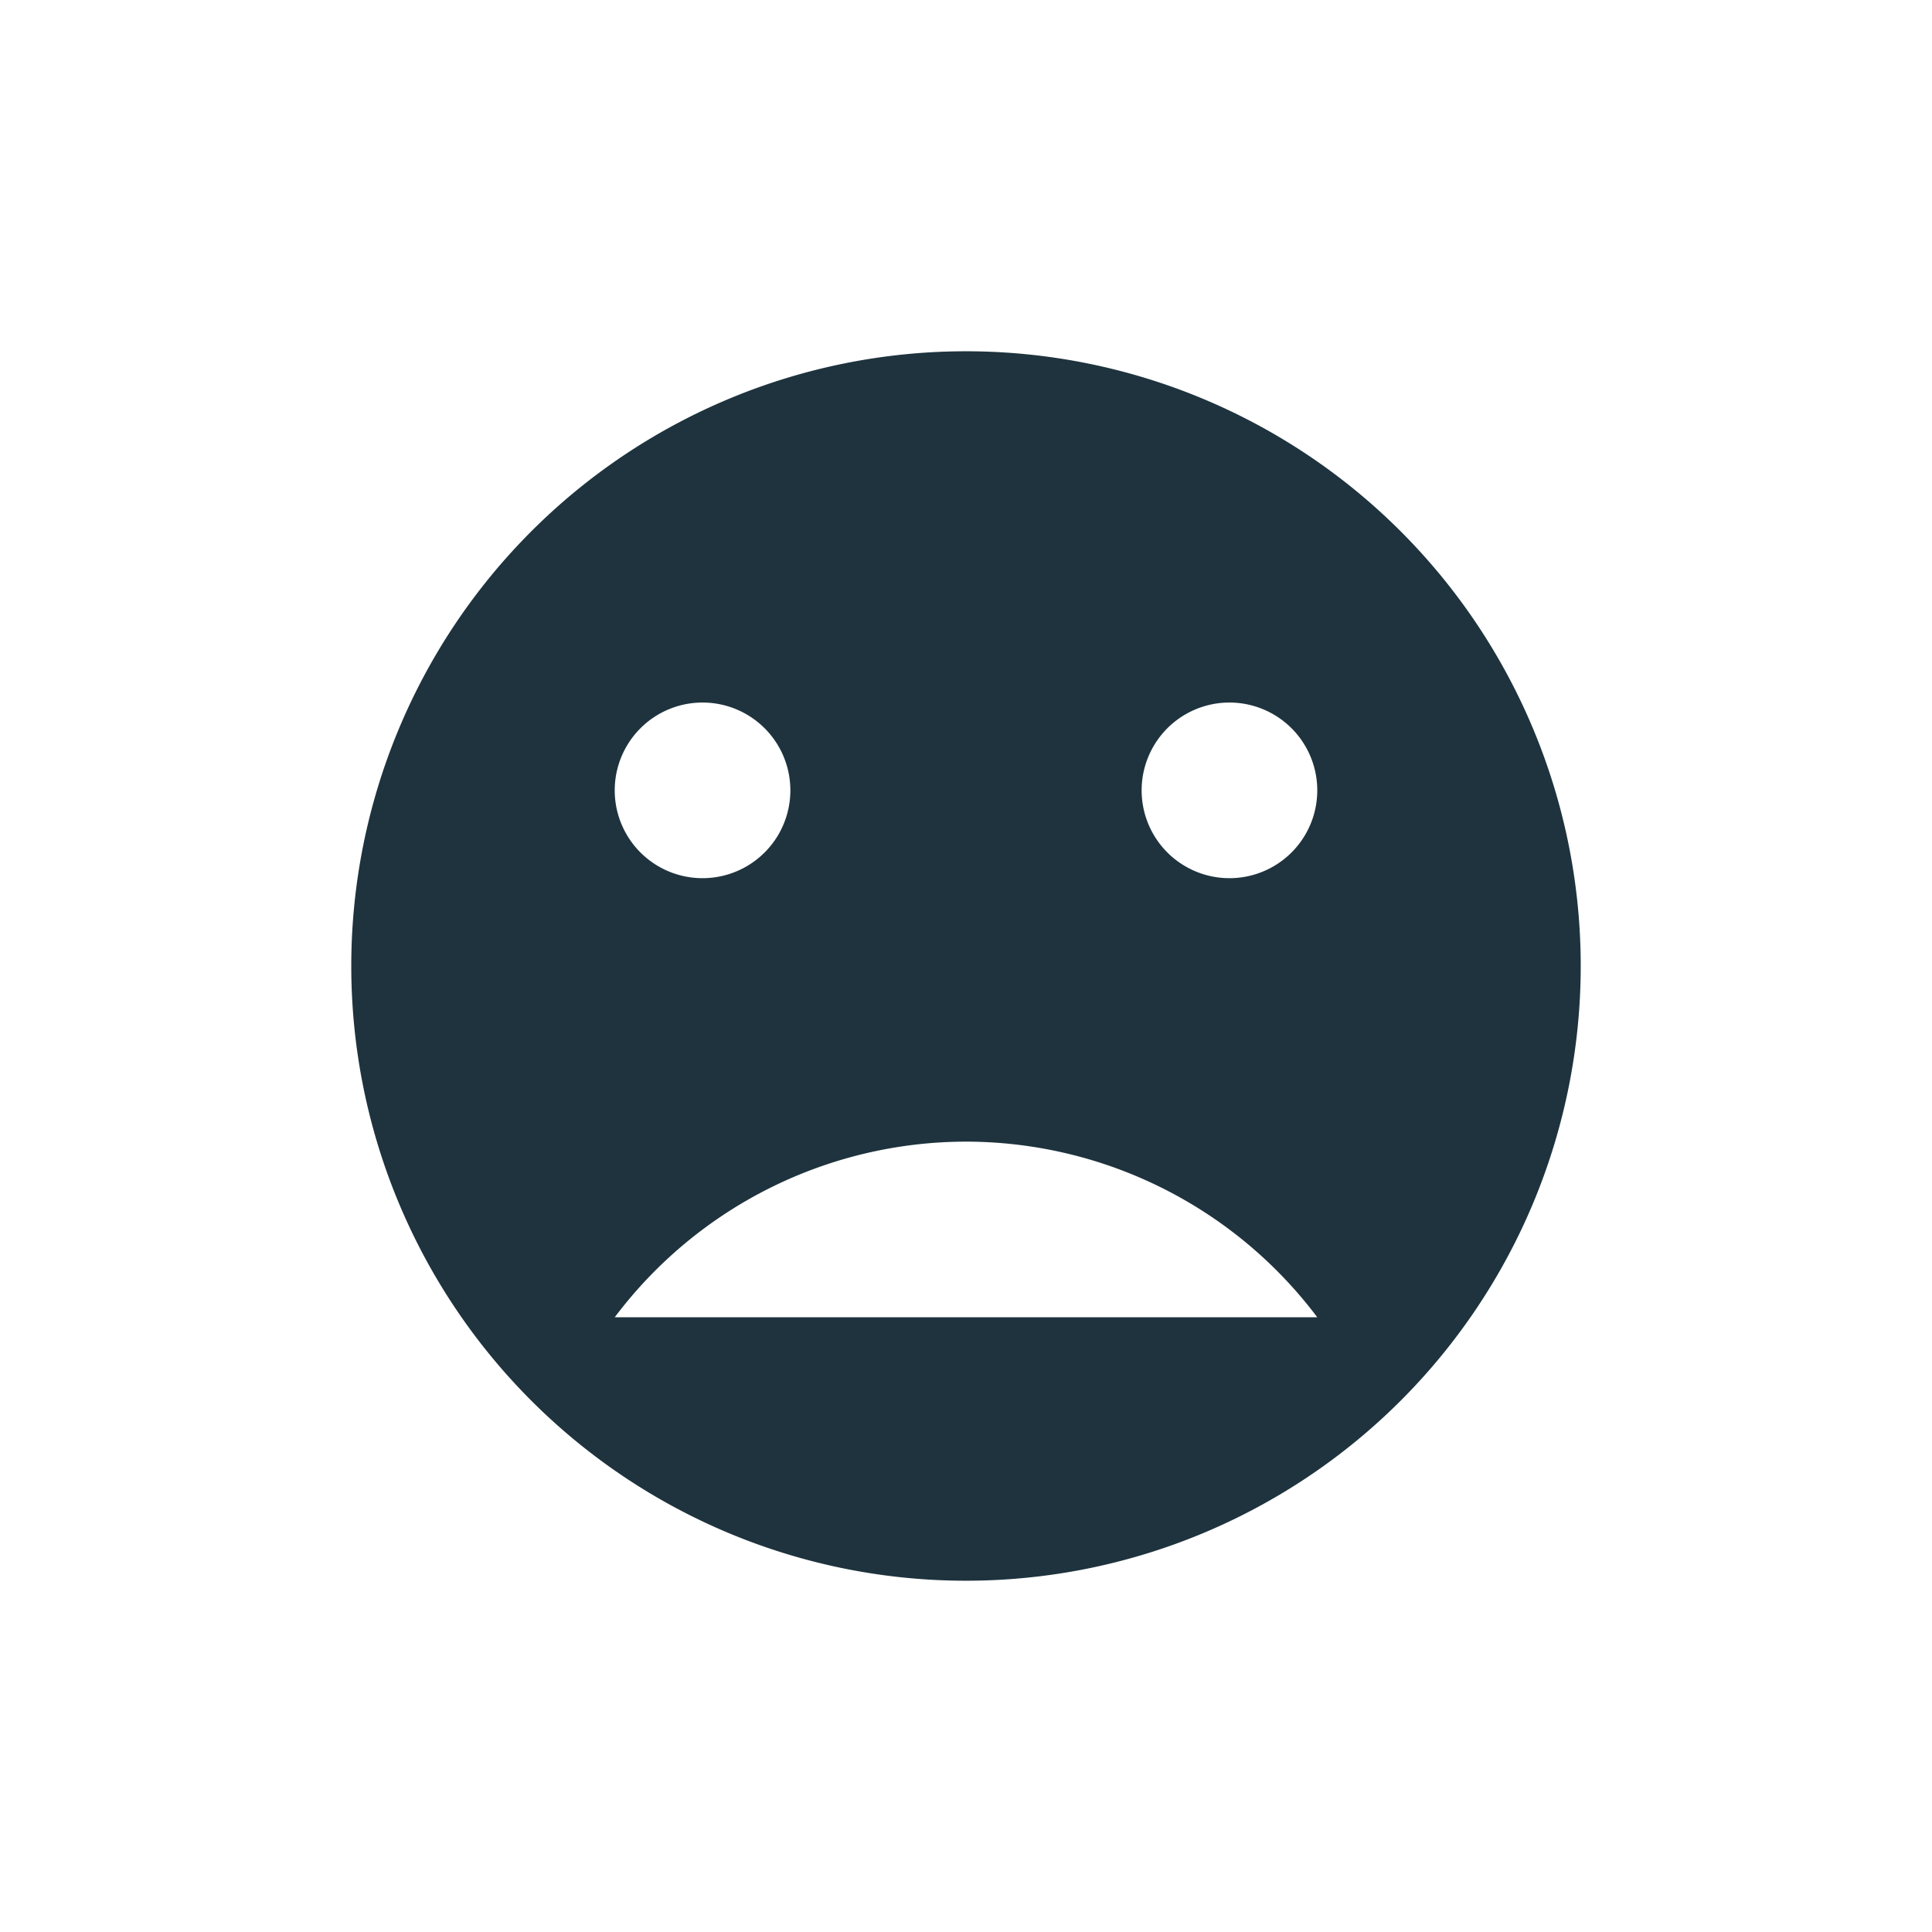 <svg xmlns="http://www.w3.org/2000/svg" width="22" height="22"><defs><style type="text/css" id="current-color-scheme"></style></defs><path d="M11 4a7 7 0 1 0 0 14 7 7 0 0 0 0-14zM8 8a1 1 0 1 1 0 2 1 1 0 0 1 0-2zm6 0a1 1 0 1 1 0 2 1 1 0 0 1 0-2zm-3 5a5.01 5.01 0 0 1 4 2H7a5.011 5.011 0 0 1 4-2z" fill="currentColor" color="#1e333d"/></svg>